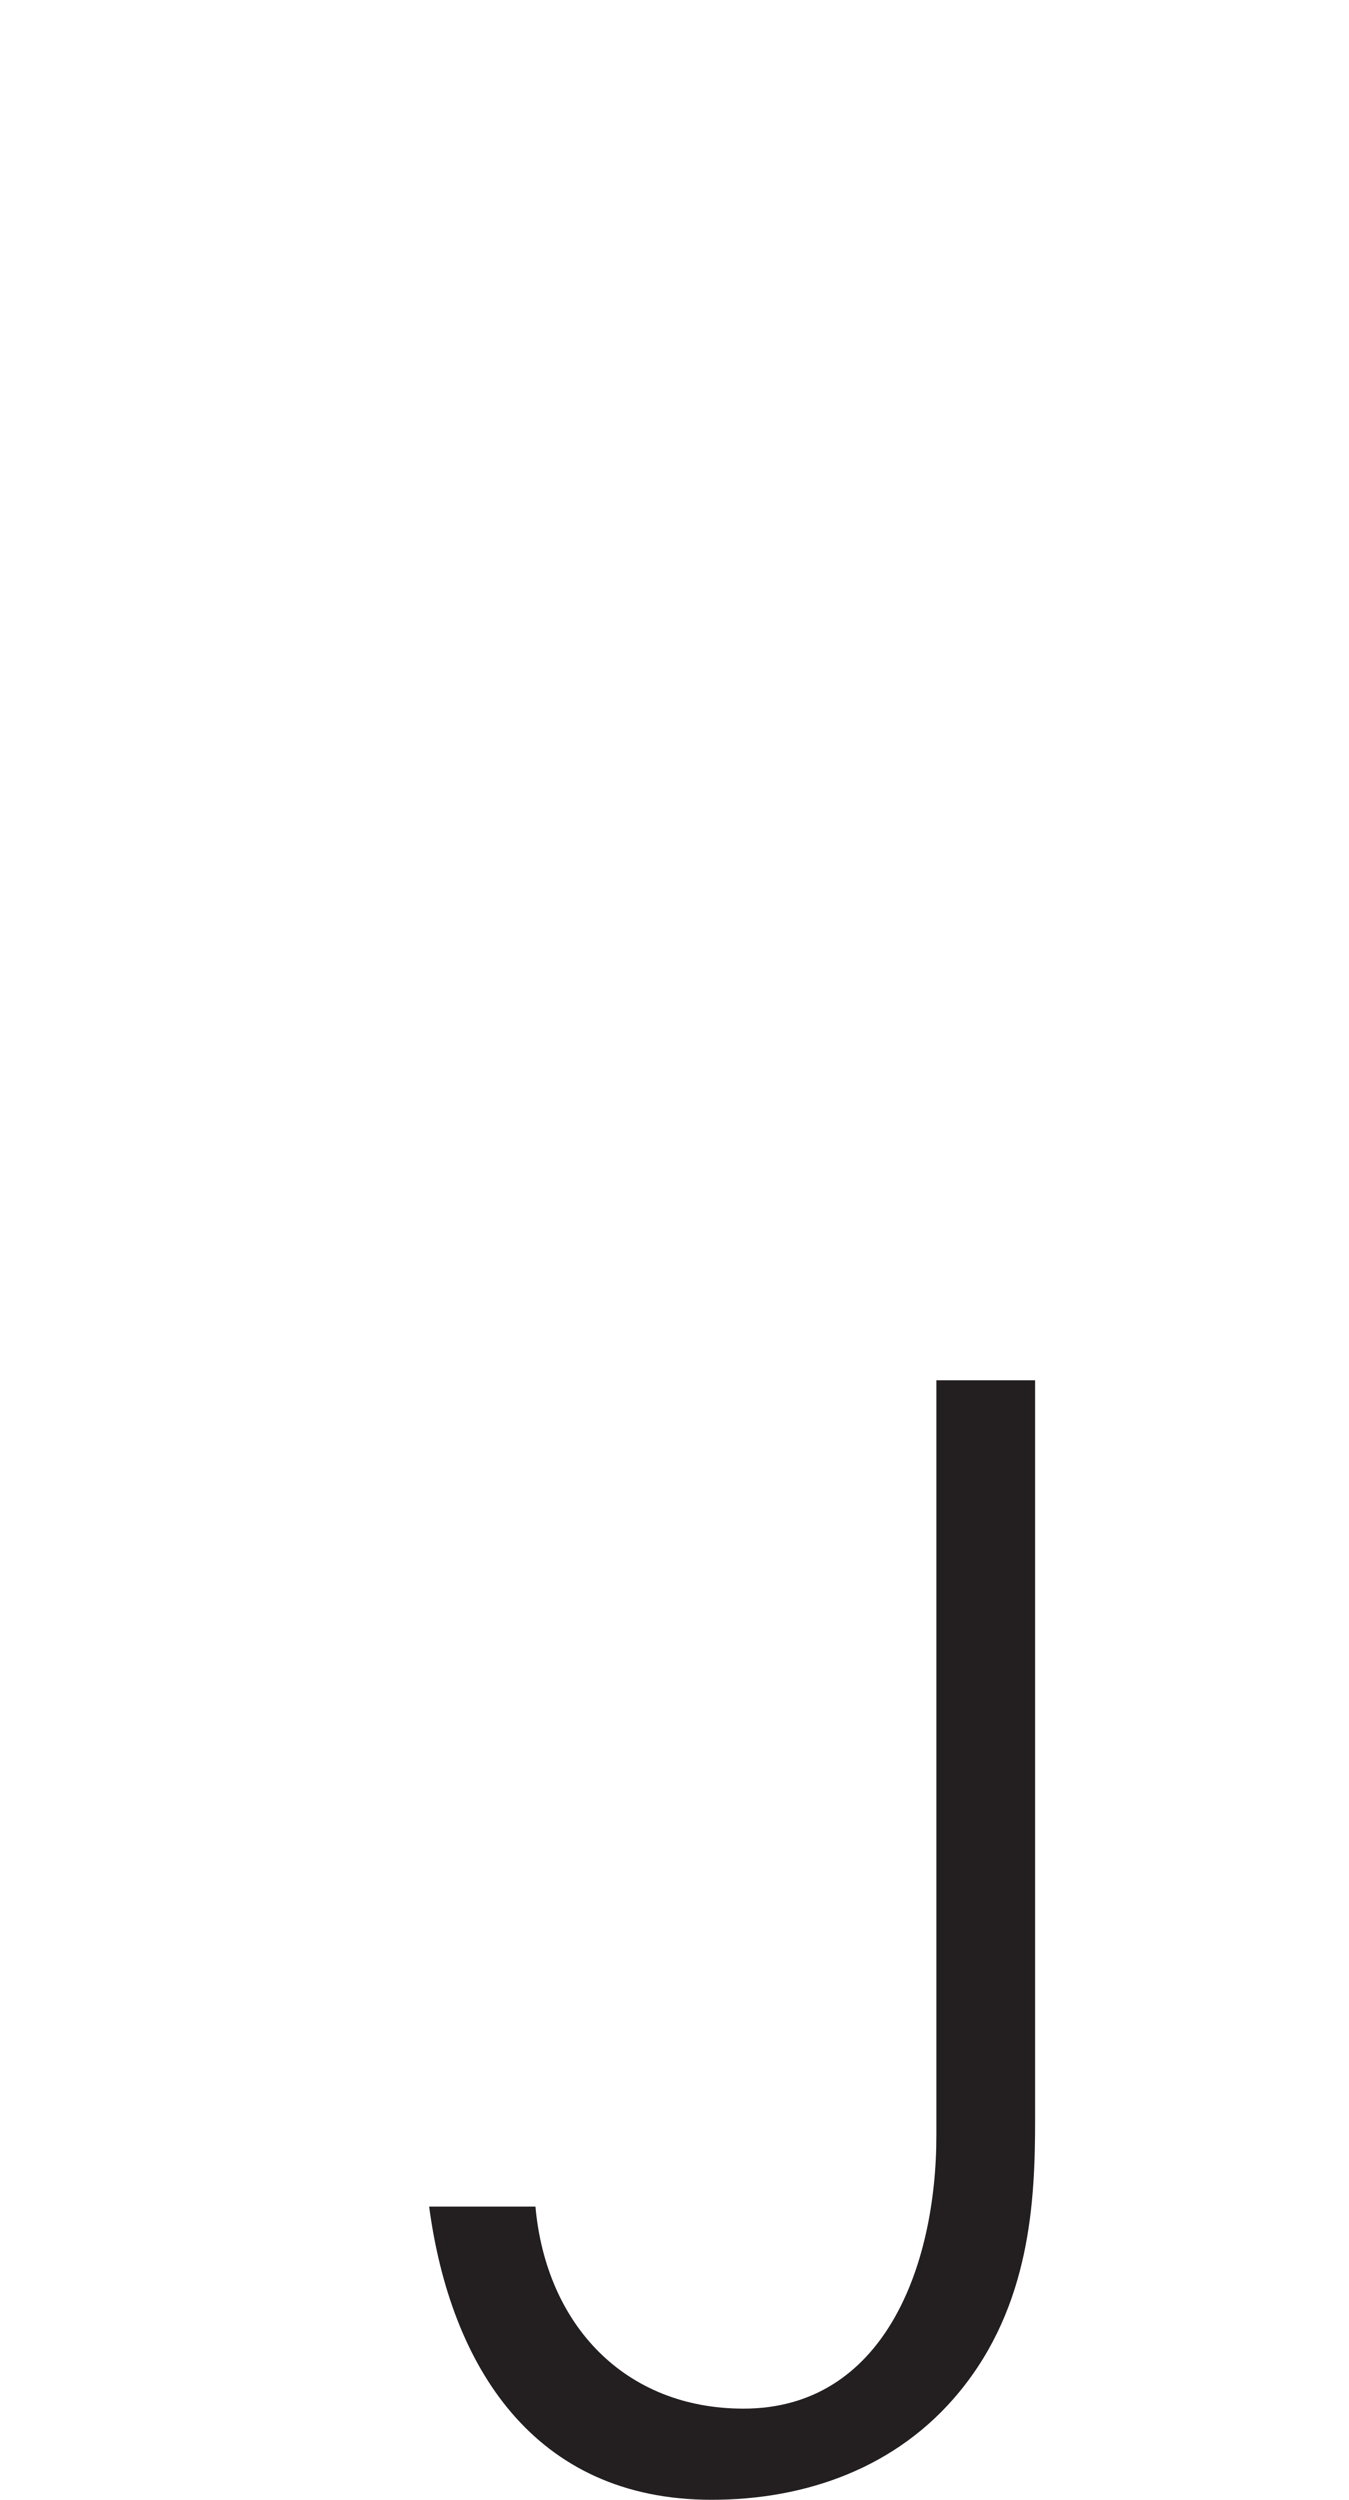 <svg id="Layer_1" data-name="Layer 1" xmlns="http://www.w3.org/2000/svg" viewBox="0 0 540 1000"><defs><style>.cls-1{fill:#231f20;}</style></defs><title>tokyo_univers</title><path class="cls-1" d="M214.34,882.71c4.26,47.4,35.86,80.82,83.29,80.82,55.92,0,77.2-56.51,77.2-109.38v-302h39.52v296c0,32.21-1.83,74.14-30.4,108.78C359,987.24,322.55,1000,284.86,1000c-71.13,0-104.56-53.48-113.08-117.29Z"/></svg>